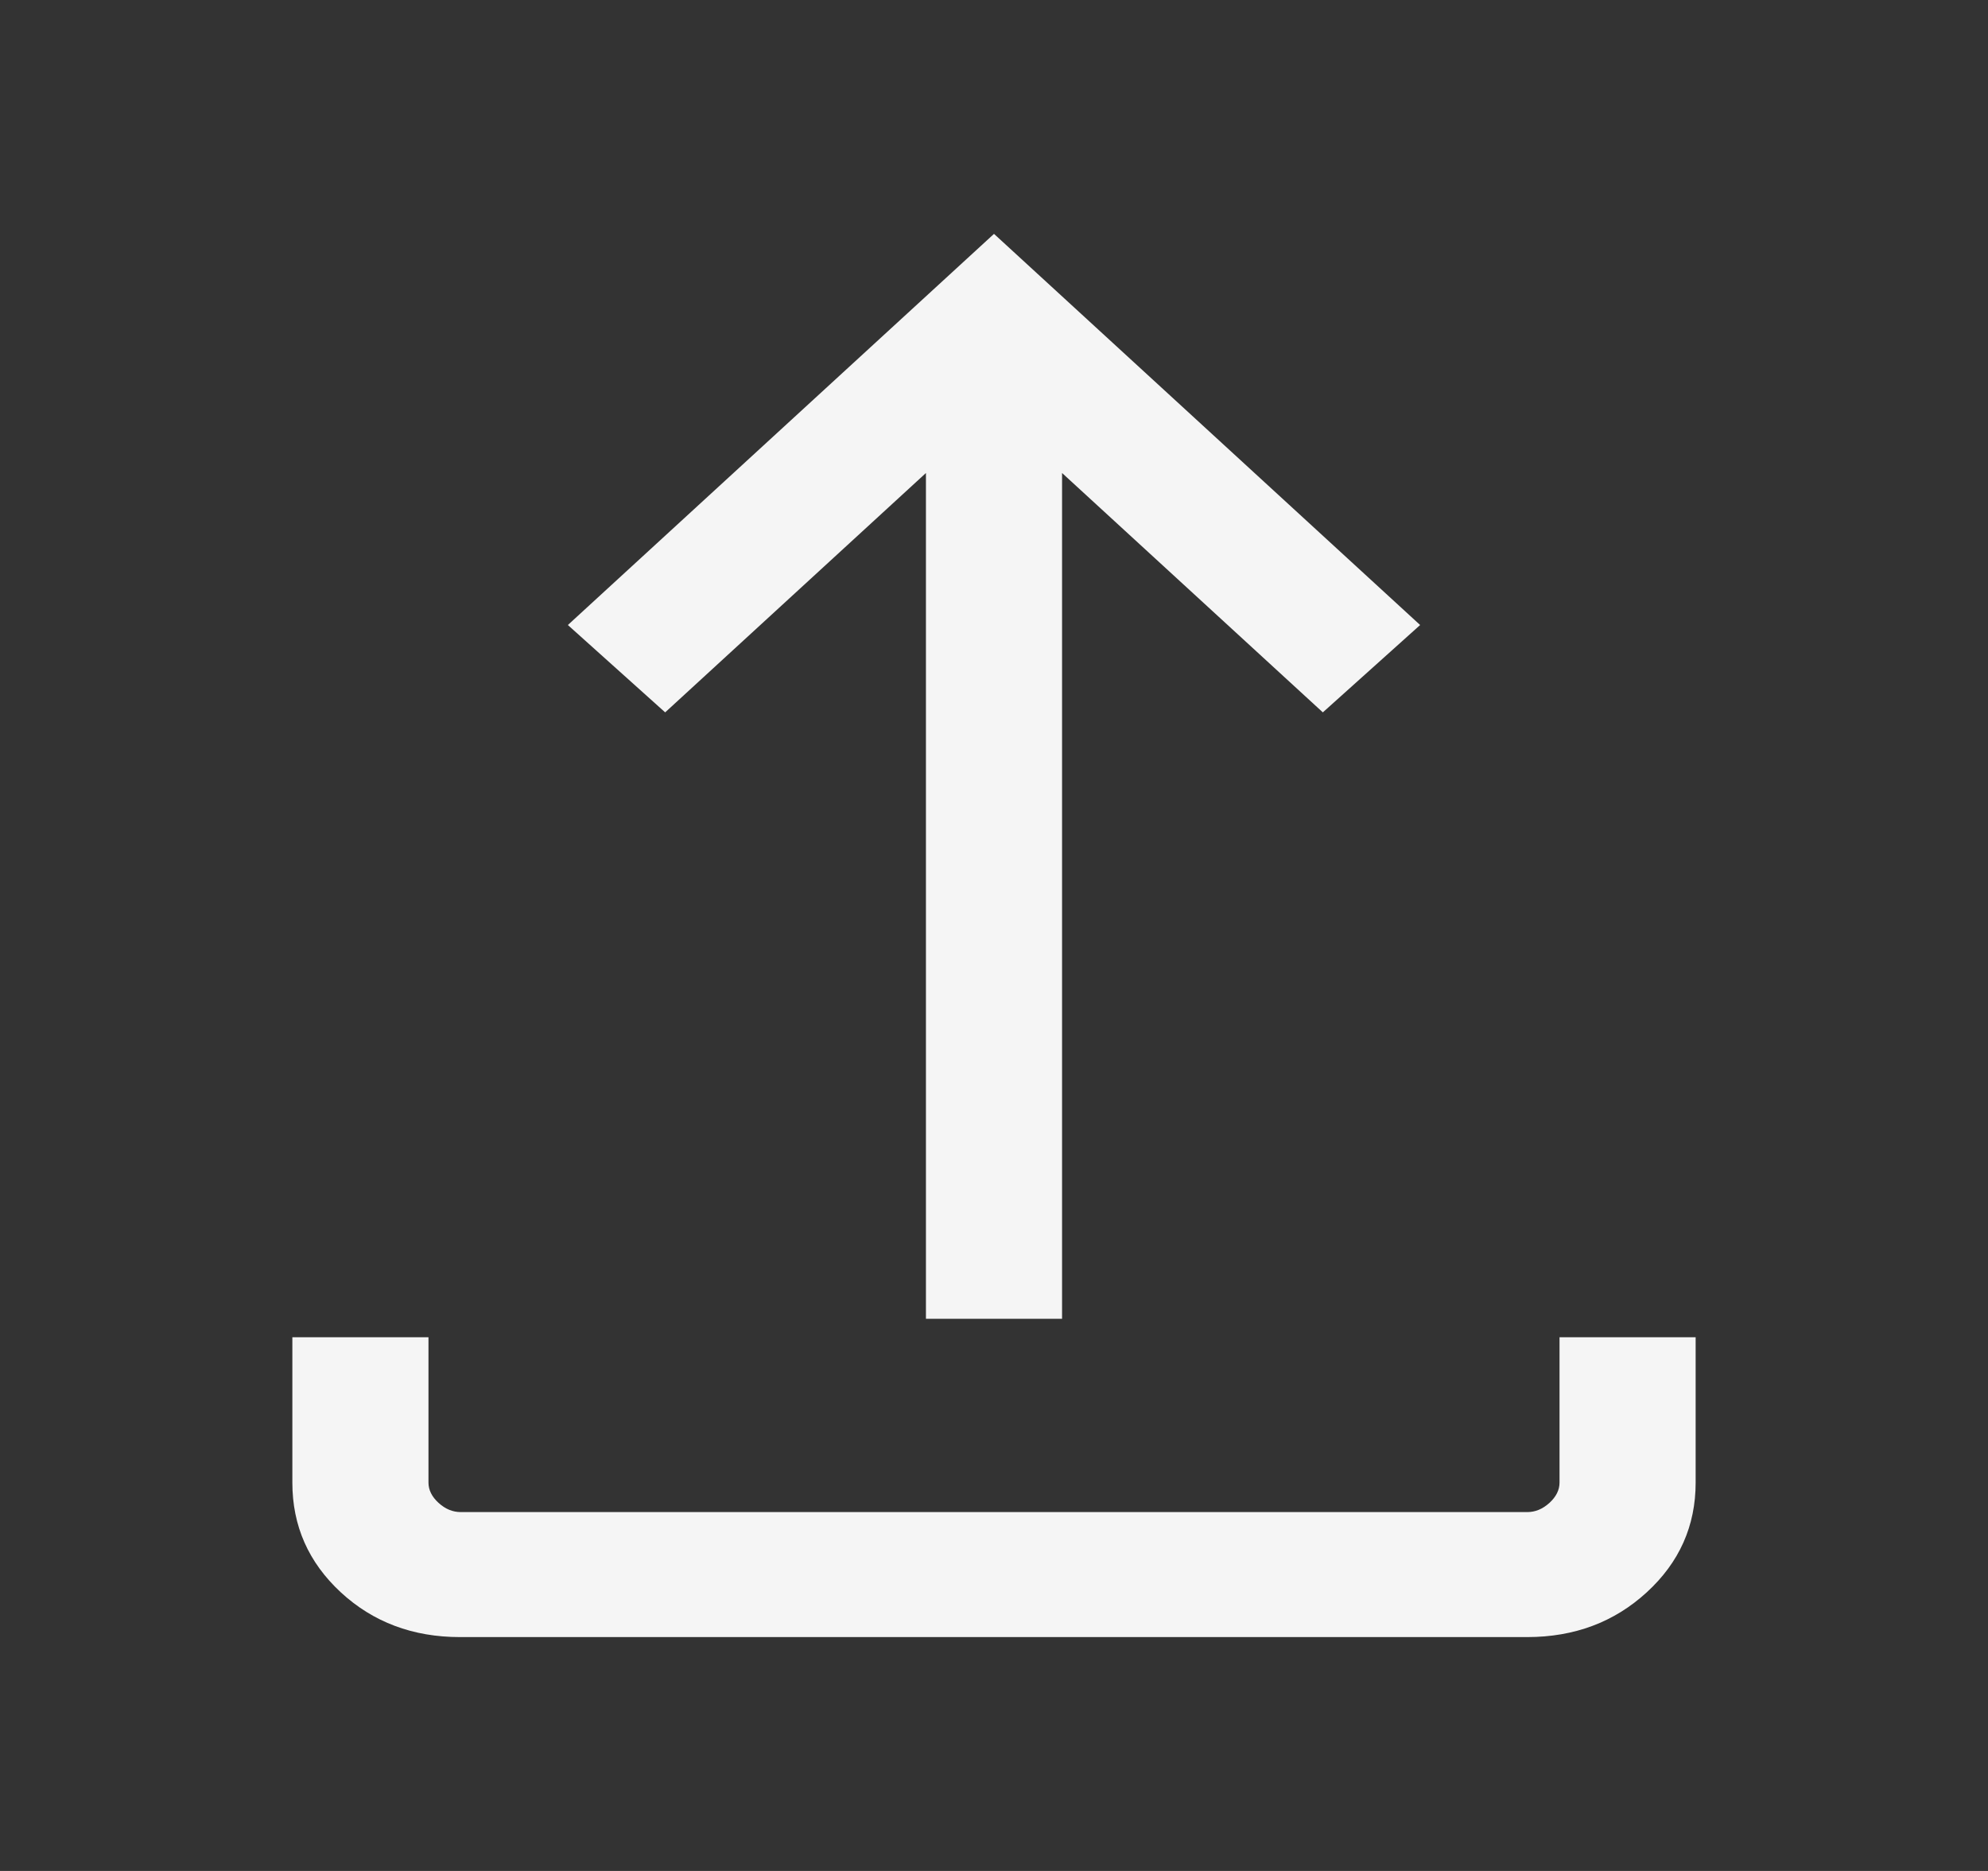 <svg xmlns="http://www.w3.org/2000/svg" width="17" height="16" viewBox="0 0 17 16" fill="none">
  <rect x="0" y="0" width="17" height="16" fill="#333333" stroke="none"/>
  <path d="M7.918 11.278L7.918 4.045L5.688 6.092L4.856 5.345L8.5 2L12.144 5.345L11.312 6.092L9.082 4.045V11.278H7.918ZM3.933 14C3.53 14 3.19 13.872 2.914 13.617C2.638 13.361 2.5 13.049 2.5 12.679V11.436H3.664L3.664 12.679C3.664 12.742 3.693 12.8 3.75 12.852C3.808 12.905 3.871 12.931 3.94 12.931L13.06 12.931C13.129 12.931 13.192 12.905 13.25 12.852C13.307 12.8 13.336 12.742 13.336 12.679V11.436H14.5V12.679C14.5 13.049 14.361 13.361 14.082 13.617C13.804 13.872 13.463 14 13.059 14L3.933 14Z" fill="#F5F5F5"/>
</svg>
